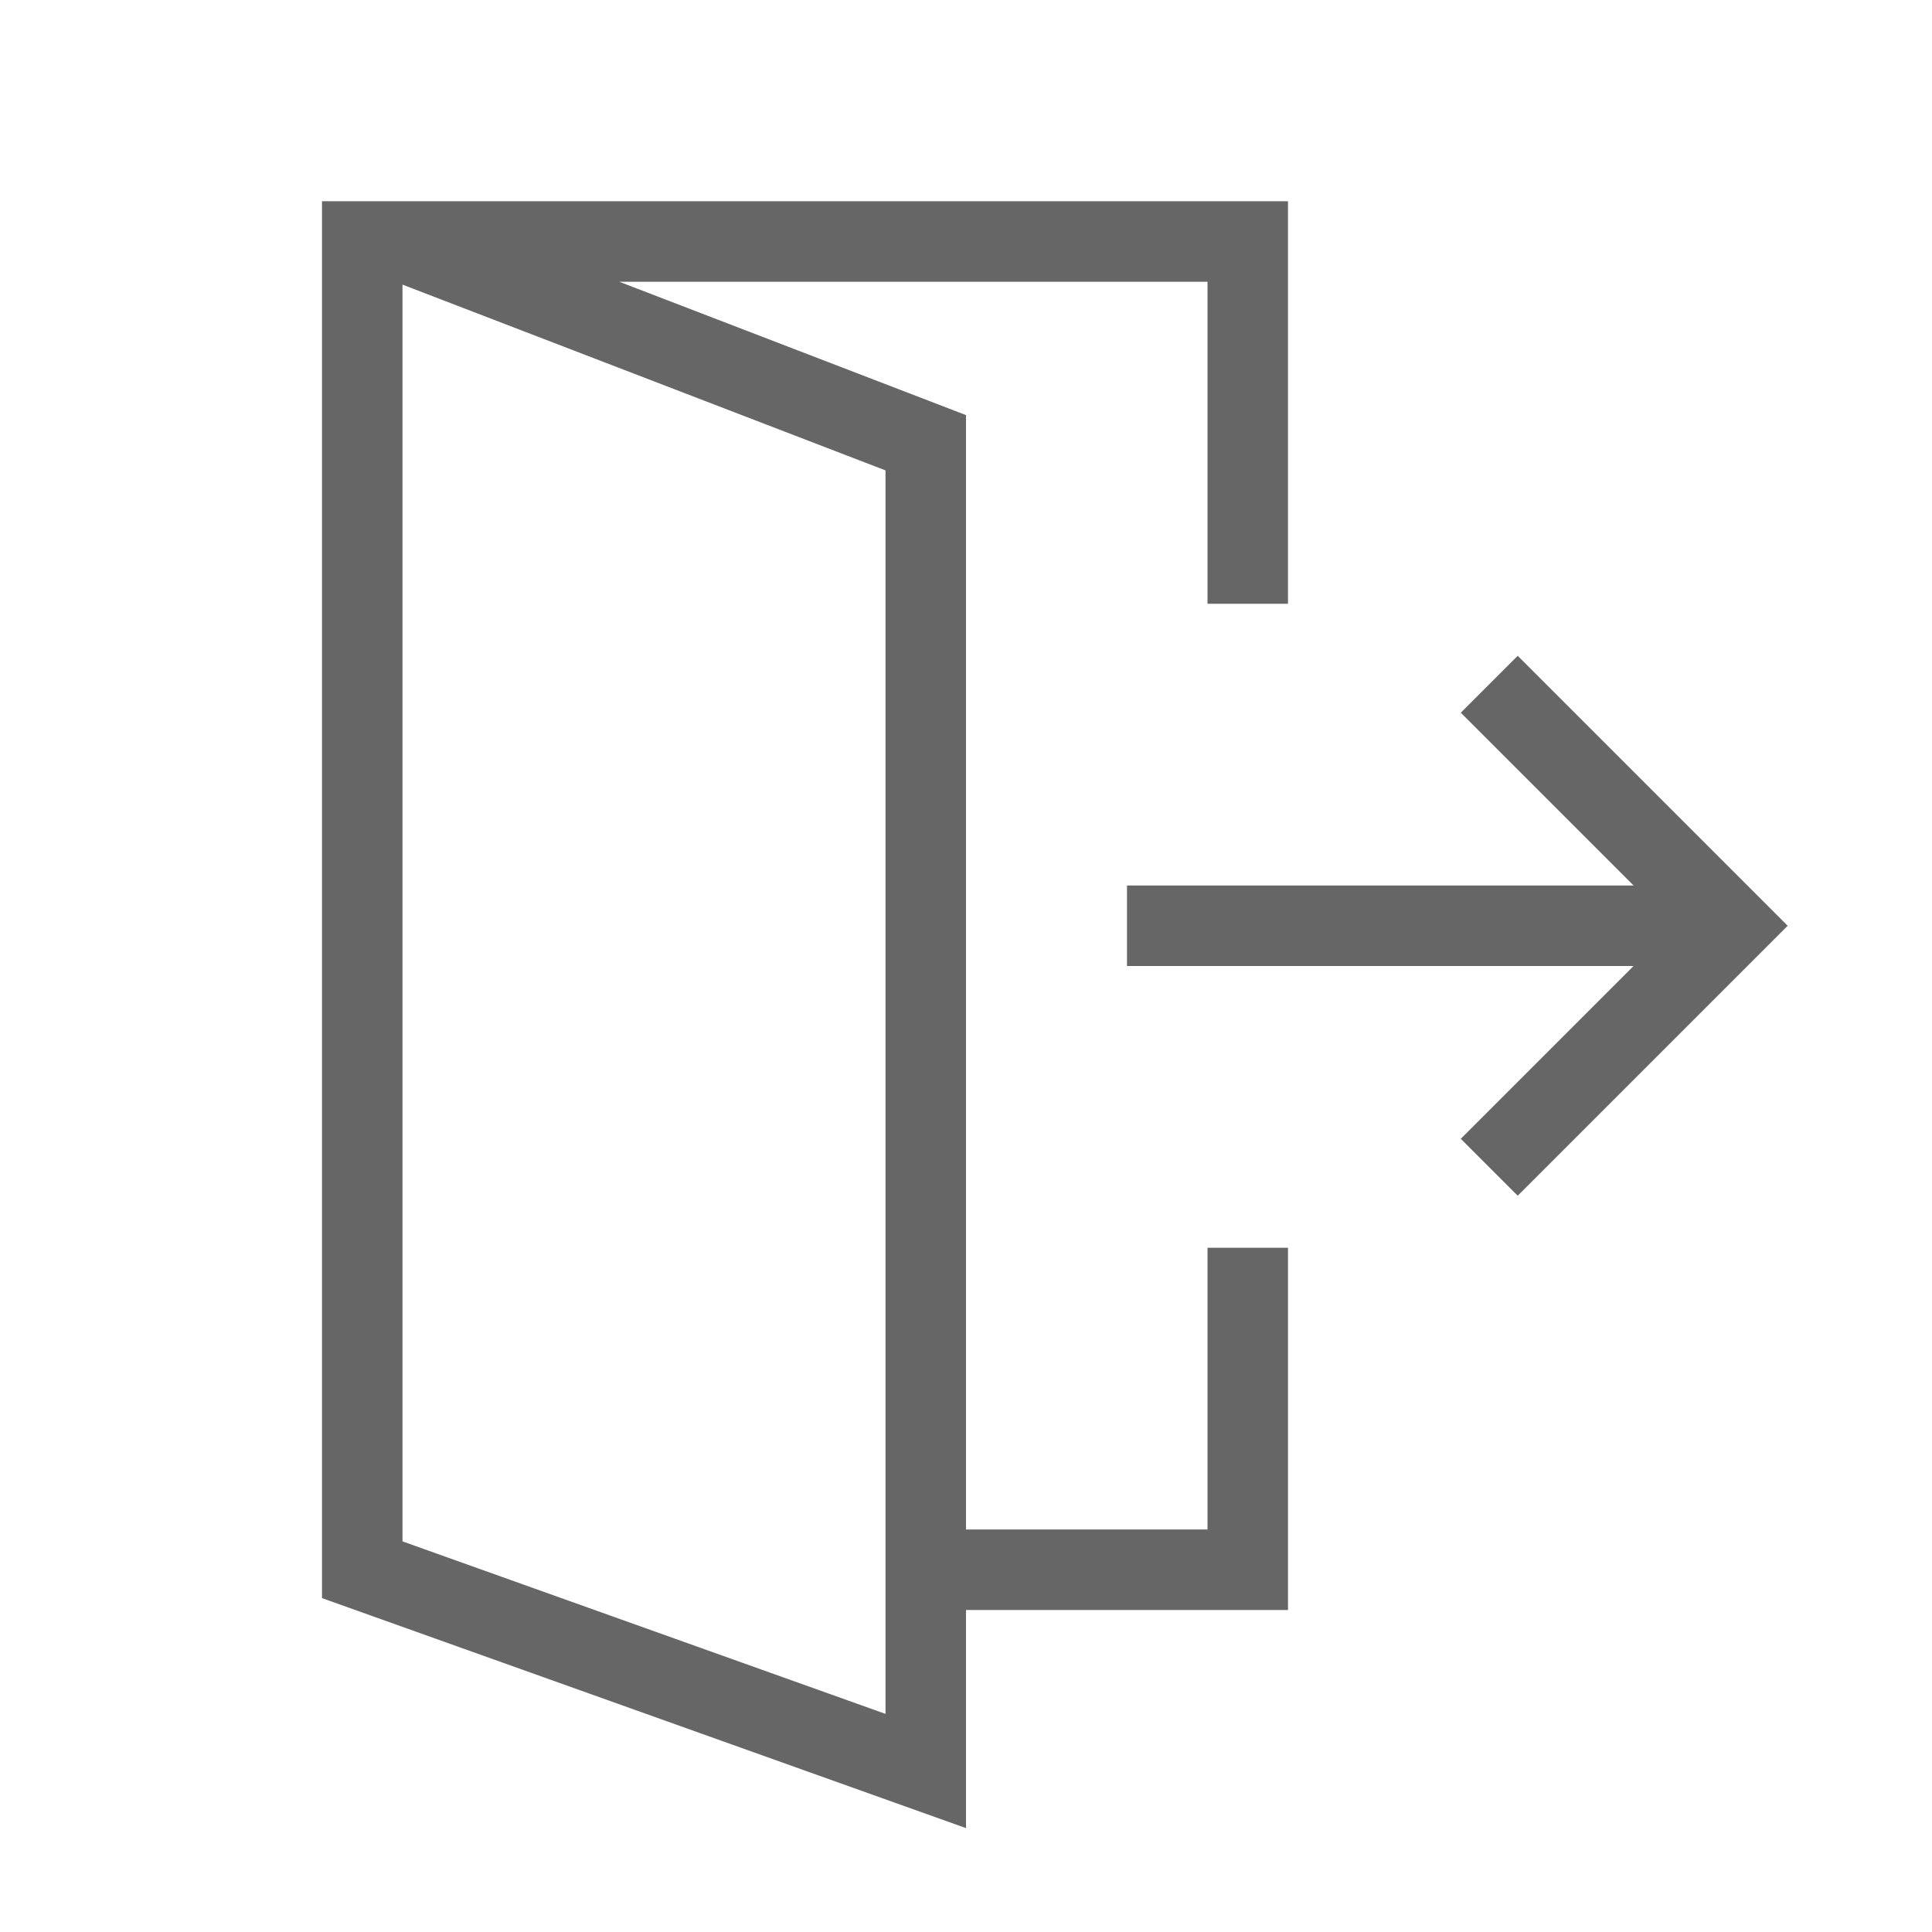 <svg xmlns="http://www.w3.org/2000/svg" viewBox="0 0 24 24"><polyline points="15.5 15.5 15.5 19.5 11.5 19.5" fill="none" stroke="#666" stroke-miterlimit="10"/><polyline points="18.5 14.5 21.5 11.5 18.5 8.5" fill="none" stroke="#666" stroke-miterlimit="10"/><line x1="21.5" y1="11.5" x2="14" y2="11.5" fill="none" stroke="#666" stroke-miterlimit="10"/><polyline points="15.5 7.5 15.5 3 4.5 3 4.5 19.5 11.5 22 11.5 5.5 5 3" fill="none" stroke="#666" stroke-miterlimit="10"/></svg>